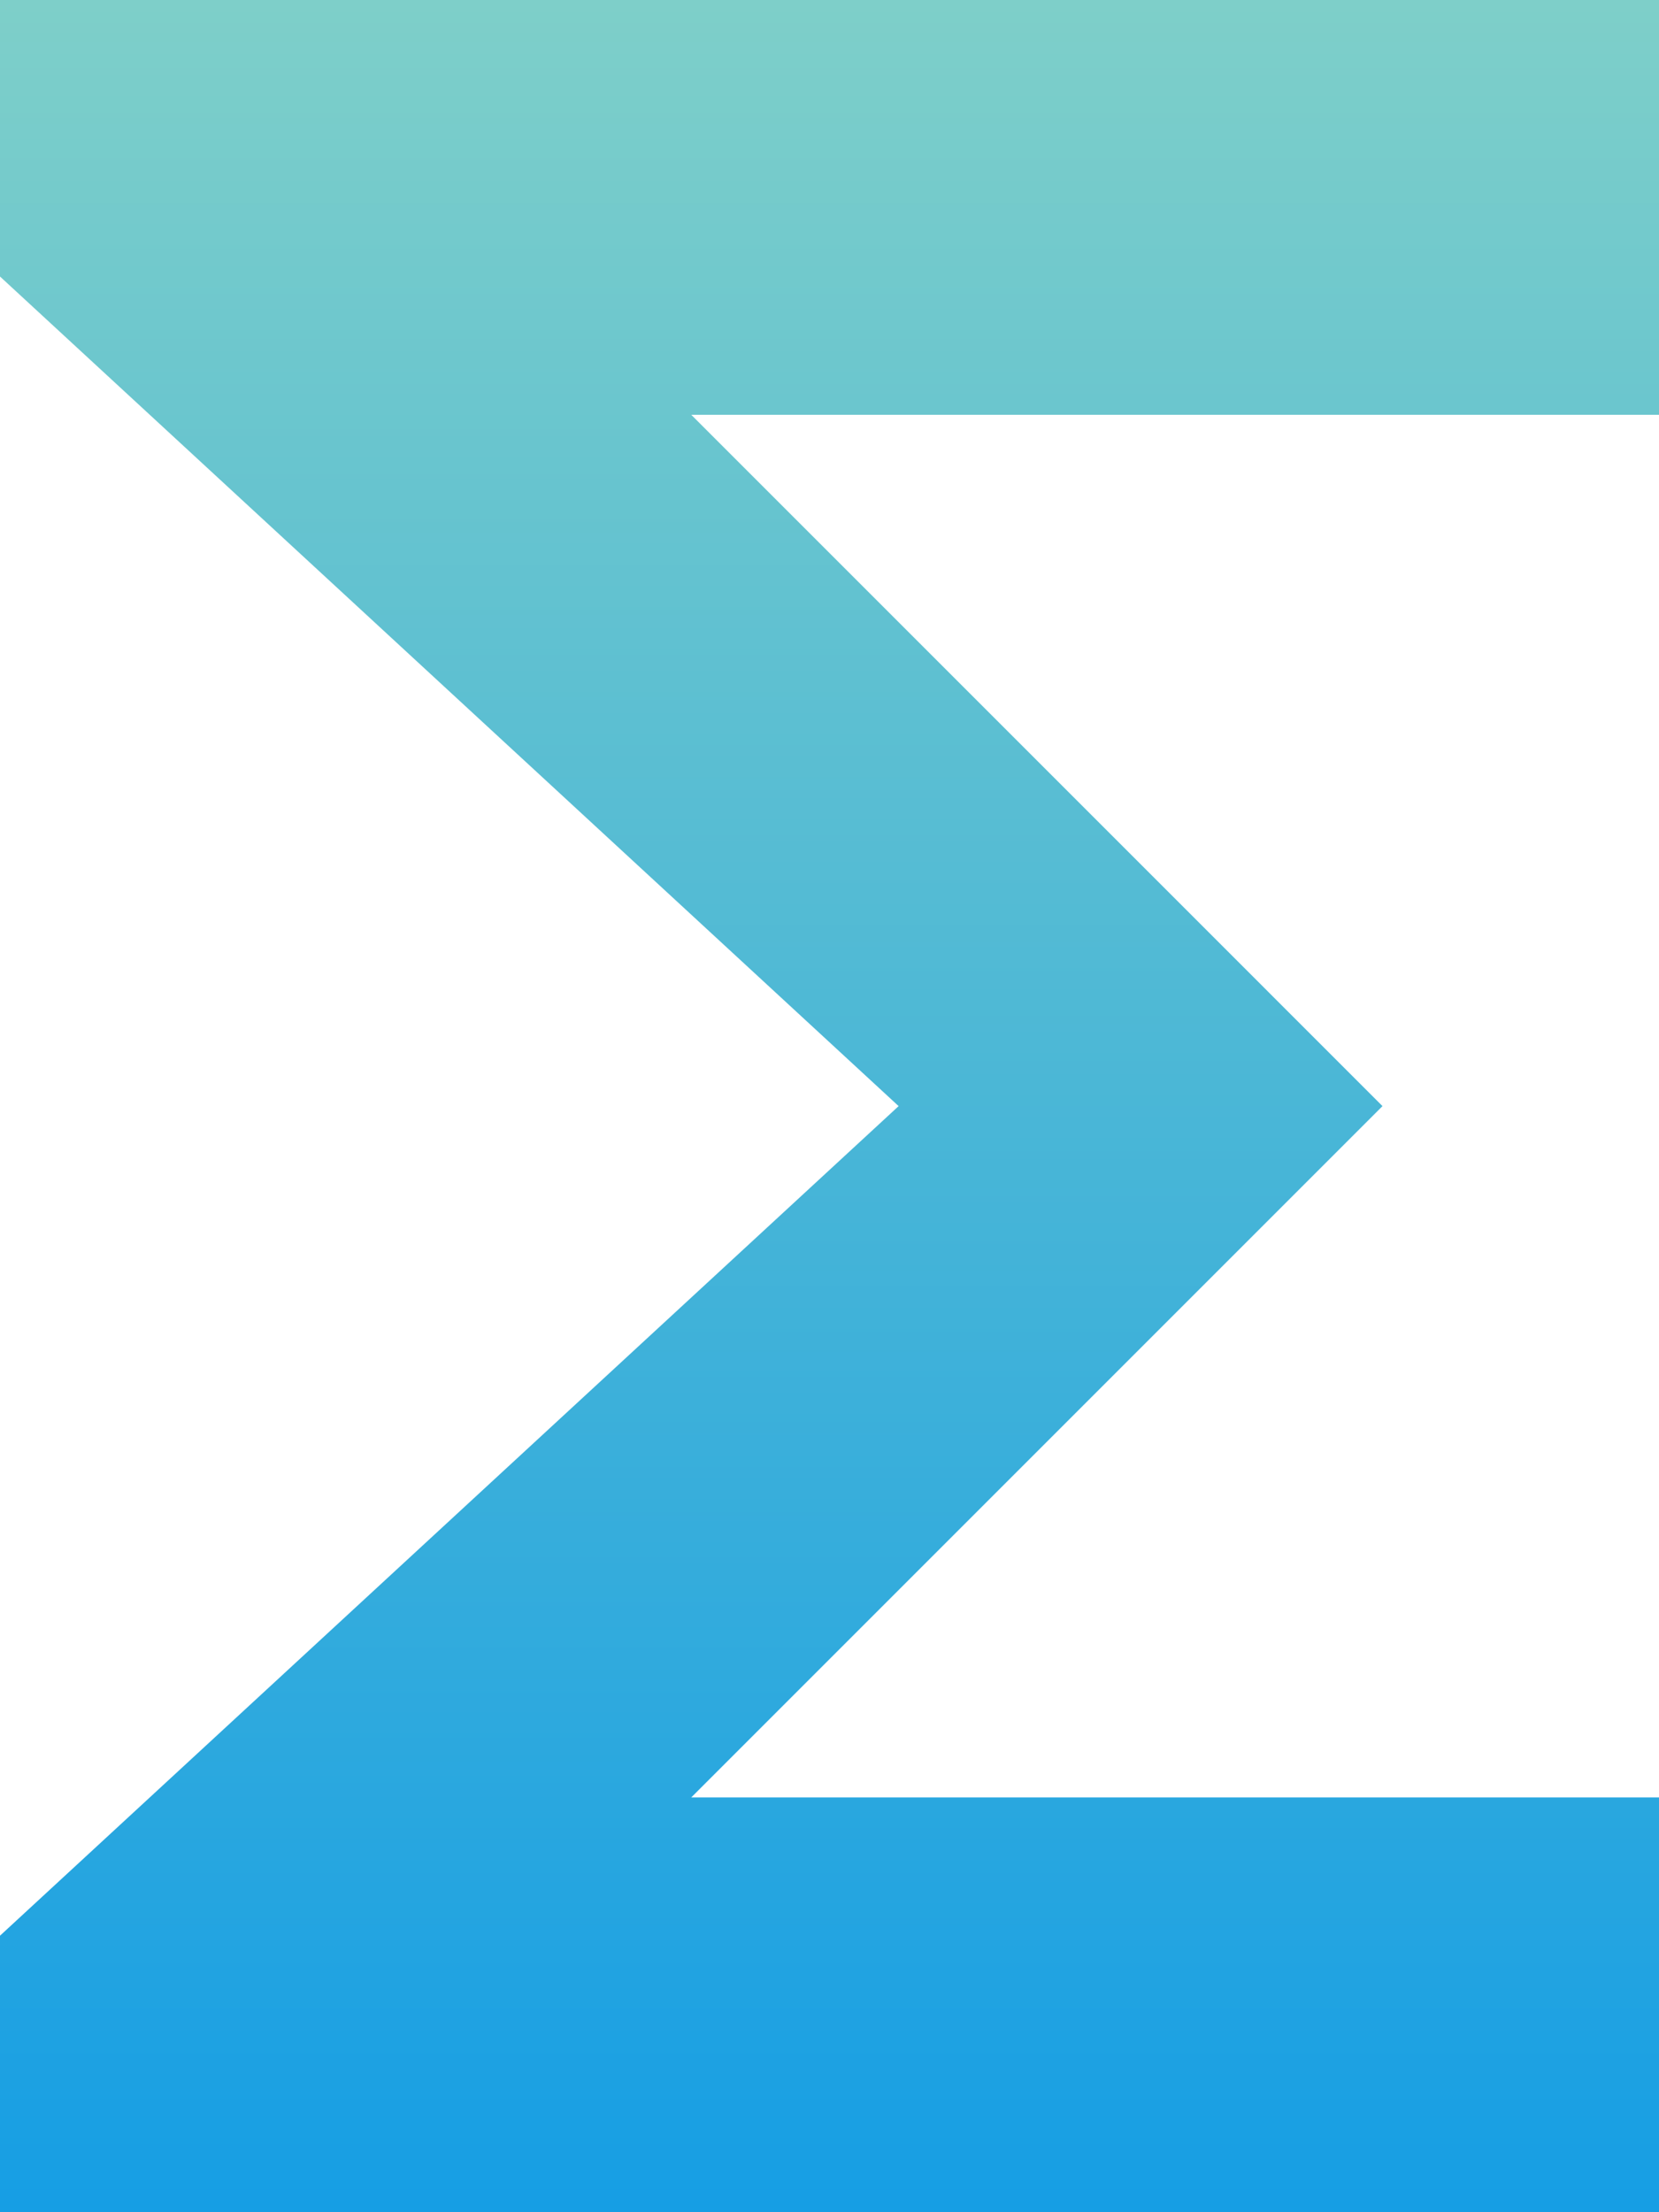 <svg width="18" height="24" viewBox="0 0 18 24" fill="none" xmlns="http://www.w3.org/2000/svg">
<path d="M18 0H0V3L9.75 12L0 21V24H18V19.5H7.5L15 12L7.5 4.5H18V0Z" fill="url(#paint0_linear_422_33235)"/>
<defs>
<linearGradient id="paint0_linear_422_33235" x1="9" y1="0" x2="9" y2="24" gradientUnits="userSpaceOnUse">
<stop stop-color="#7ECFC9"/>
<stop offset="1" stop-color="#169EE4"/>
</linearGradient>
</defs>
</svg>
